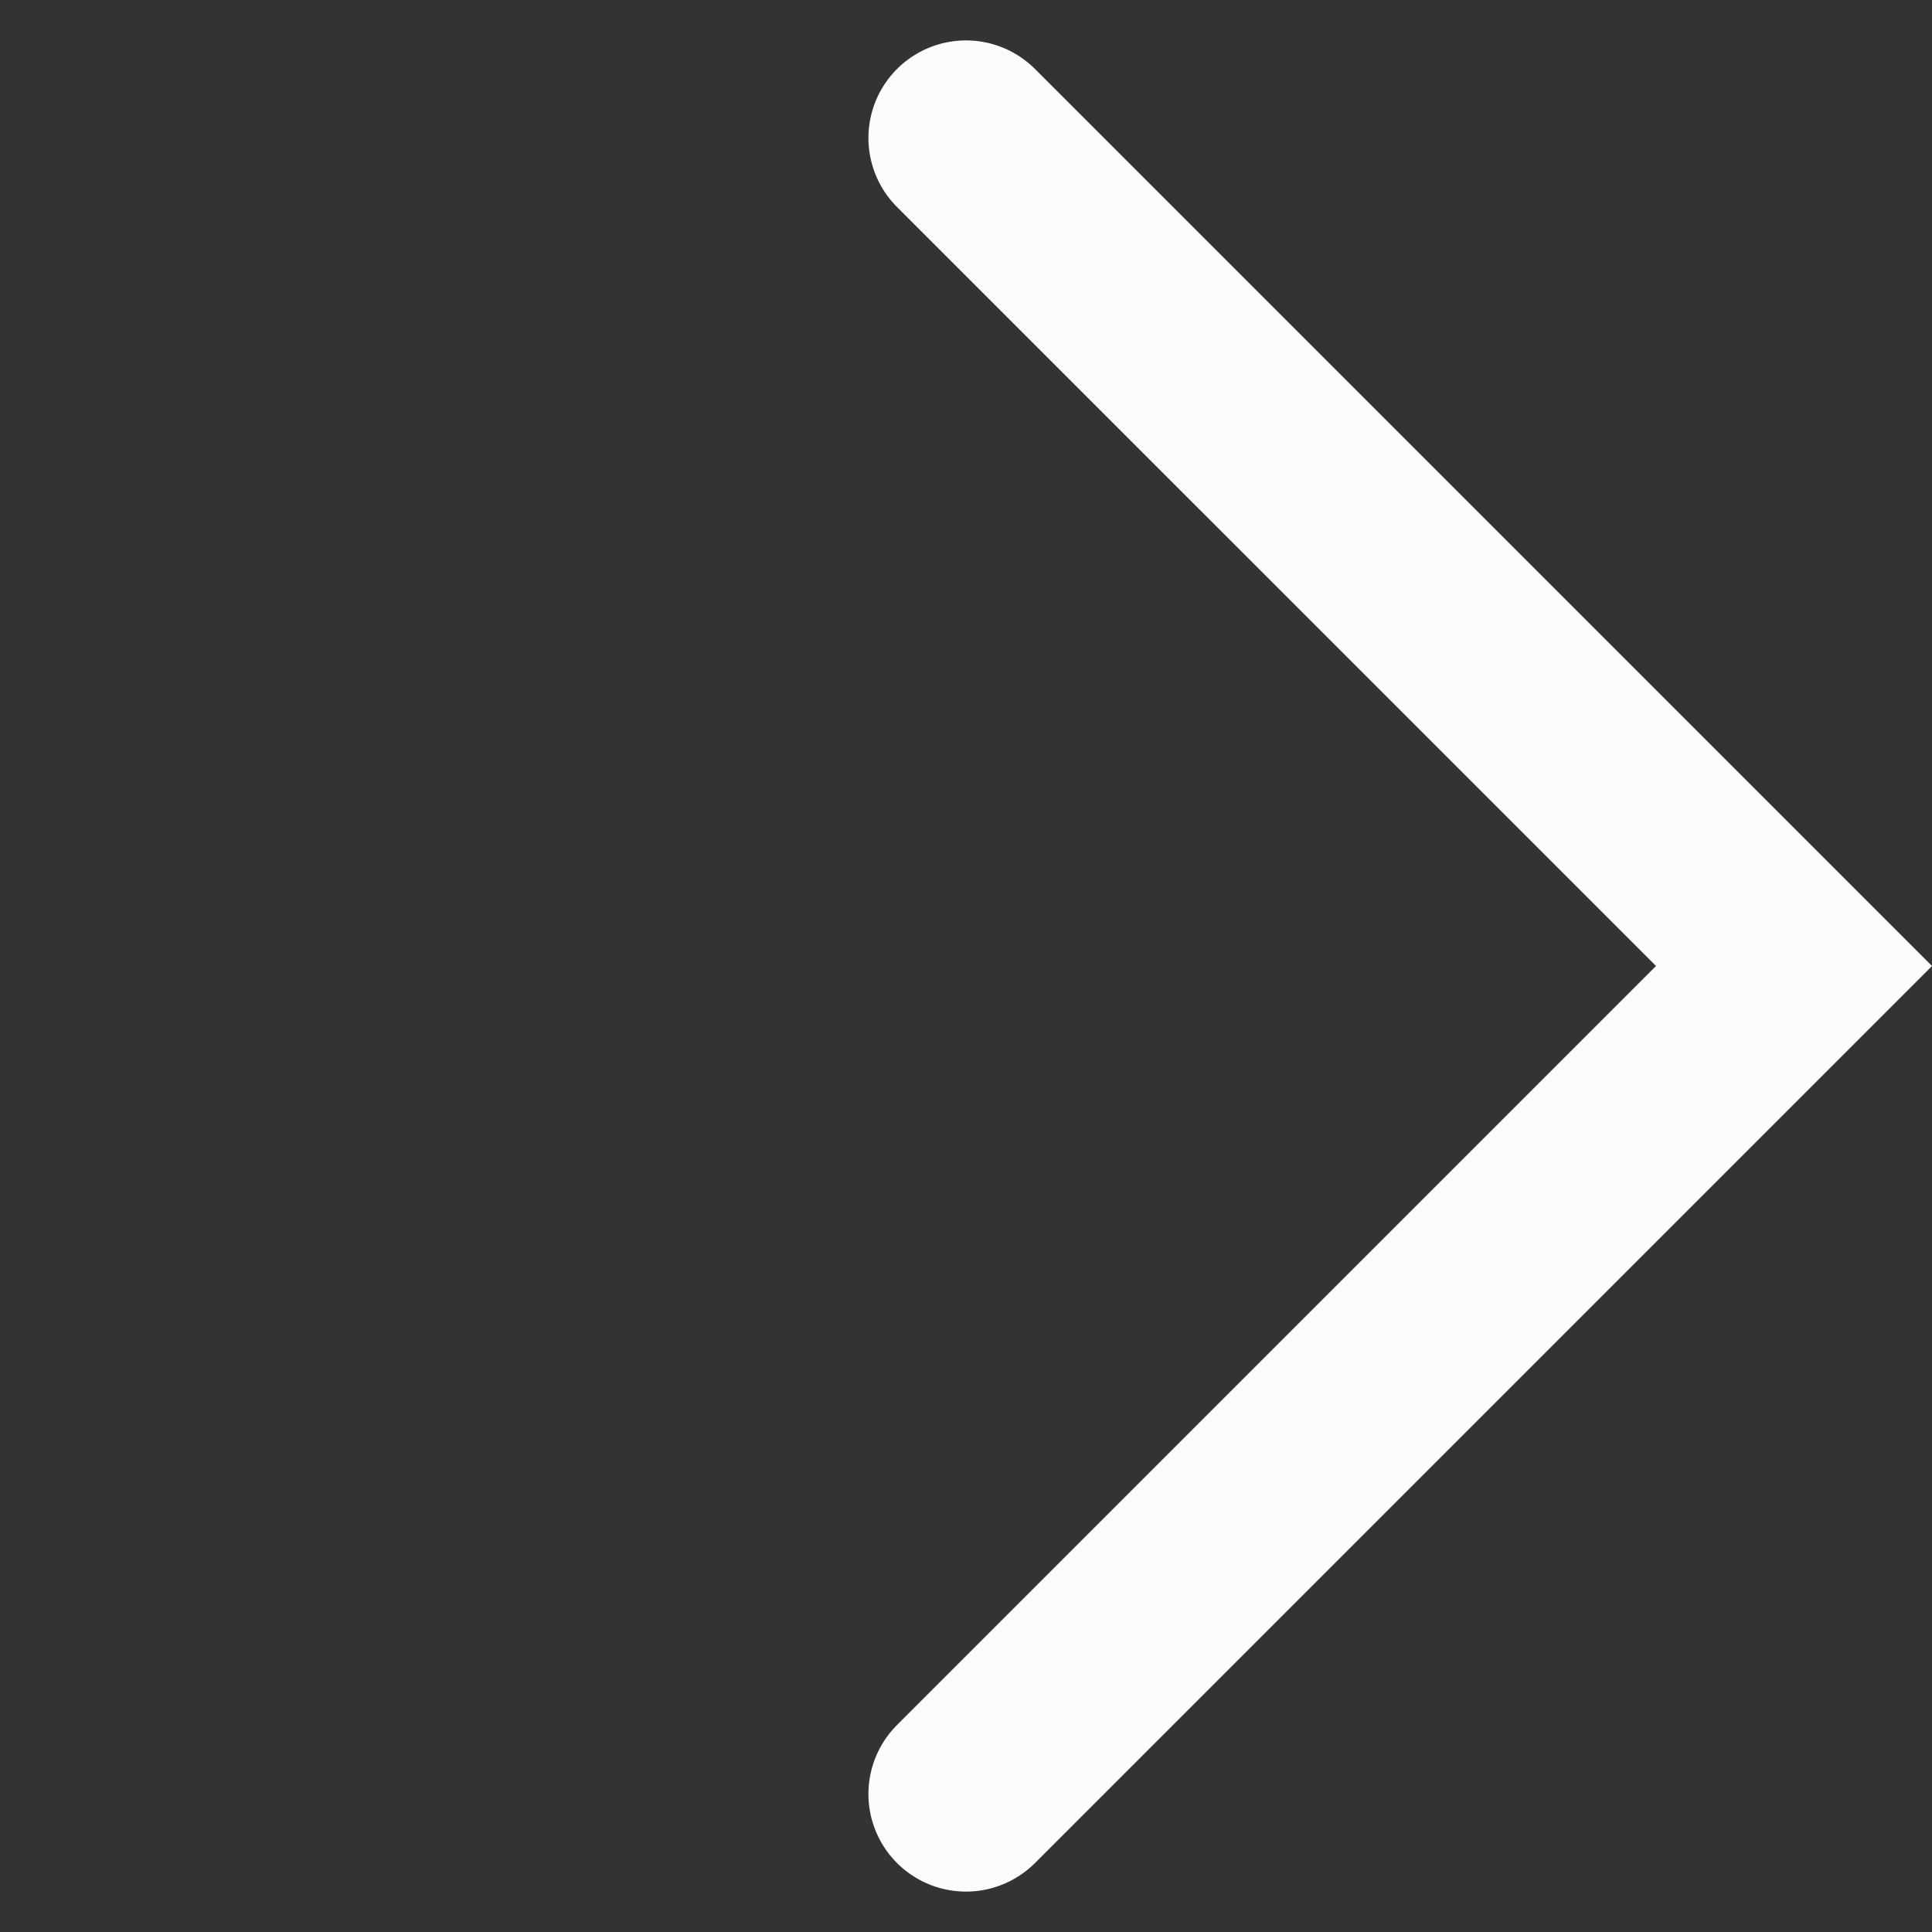 <svg xmlns="http://www.w3.org/2000/svg" width="29.698" height="29.698" viewBox="0 0 29.698 29.698">
  <rect x="0" y="0" width="29.698" height="29.698" fill="#333333" stroke="none"/>
  <path id="パス_40" data-name="パス 40" d="M18,0V18H0" transform="translate(2.121 14.849) rotate(-45)" fill="none" stroke="#fdfcfc" stroke-linecap="round" stroke-width="3"/>
</svg>
